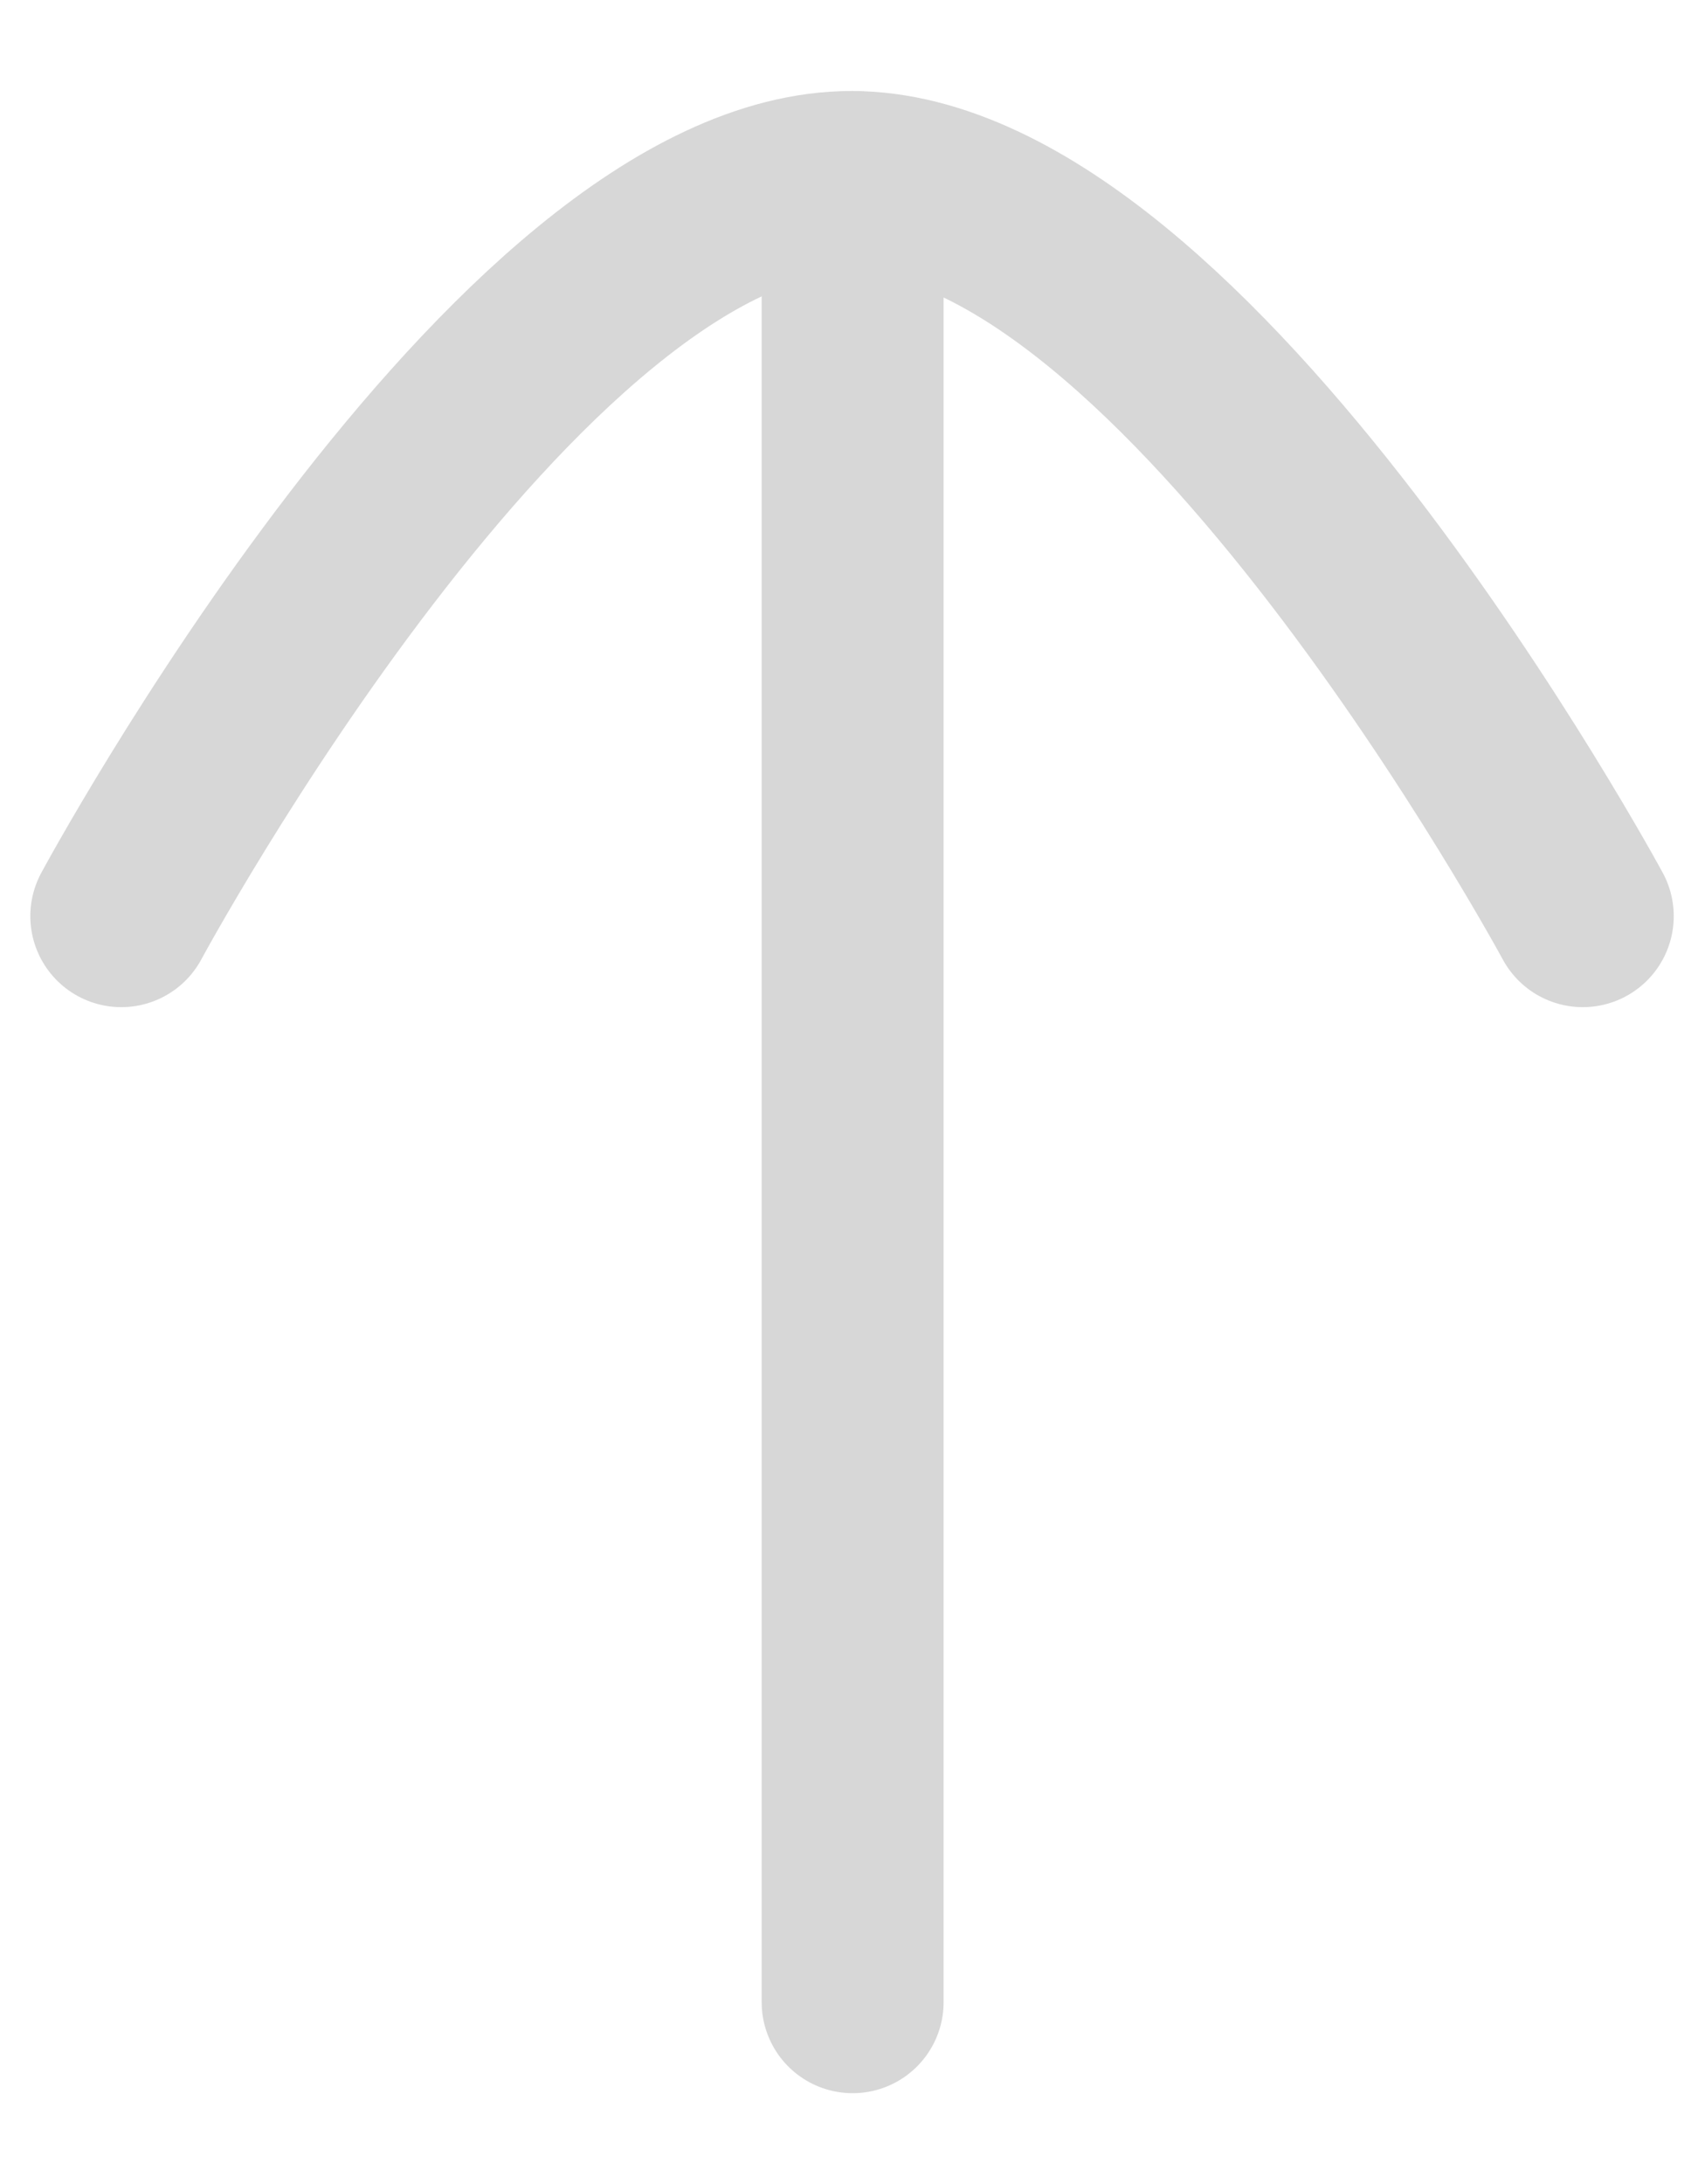 <svg width="14" height="18" viewBox="0 0 14 18" fill="none" xmlns="http://www.w3.org/2000/svg">
<path d="M7.03 1.5L7.03 16.5" stroke="#D7D7D7" stroke-width="1.5" stroke-linecap="round" stroke-linejoin="round"/>
<path d="M1 7.55C1 7.55 4.26 1.5 7.02 1.5C9.78 1.5 13.05 7.55 13.05 7.55" stroke="#D7D7D7" stroke-width="1.5" stroke-linecap="round" stroke-linejoin="round"/>
</svg>
